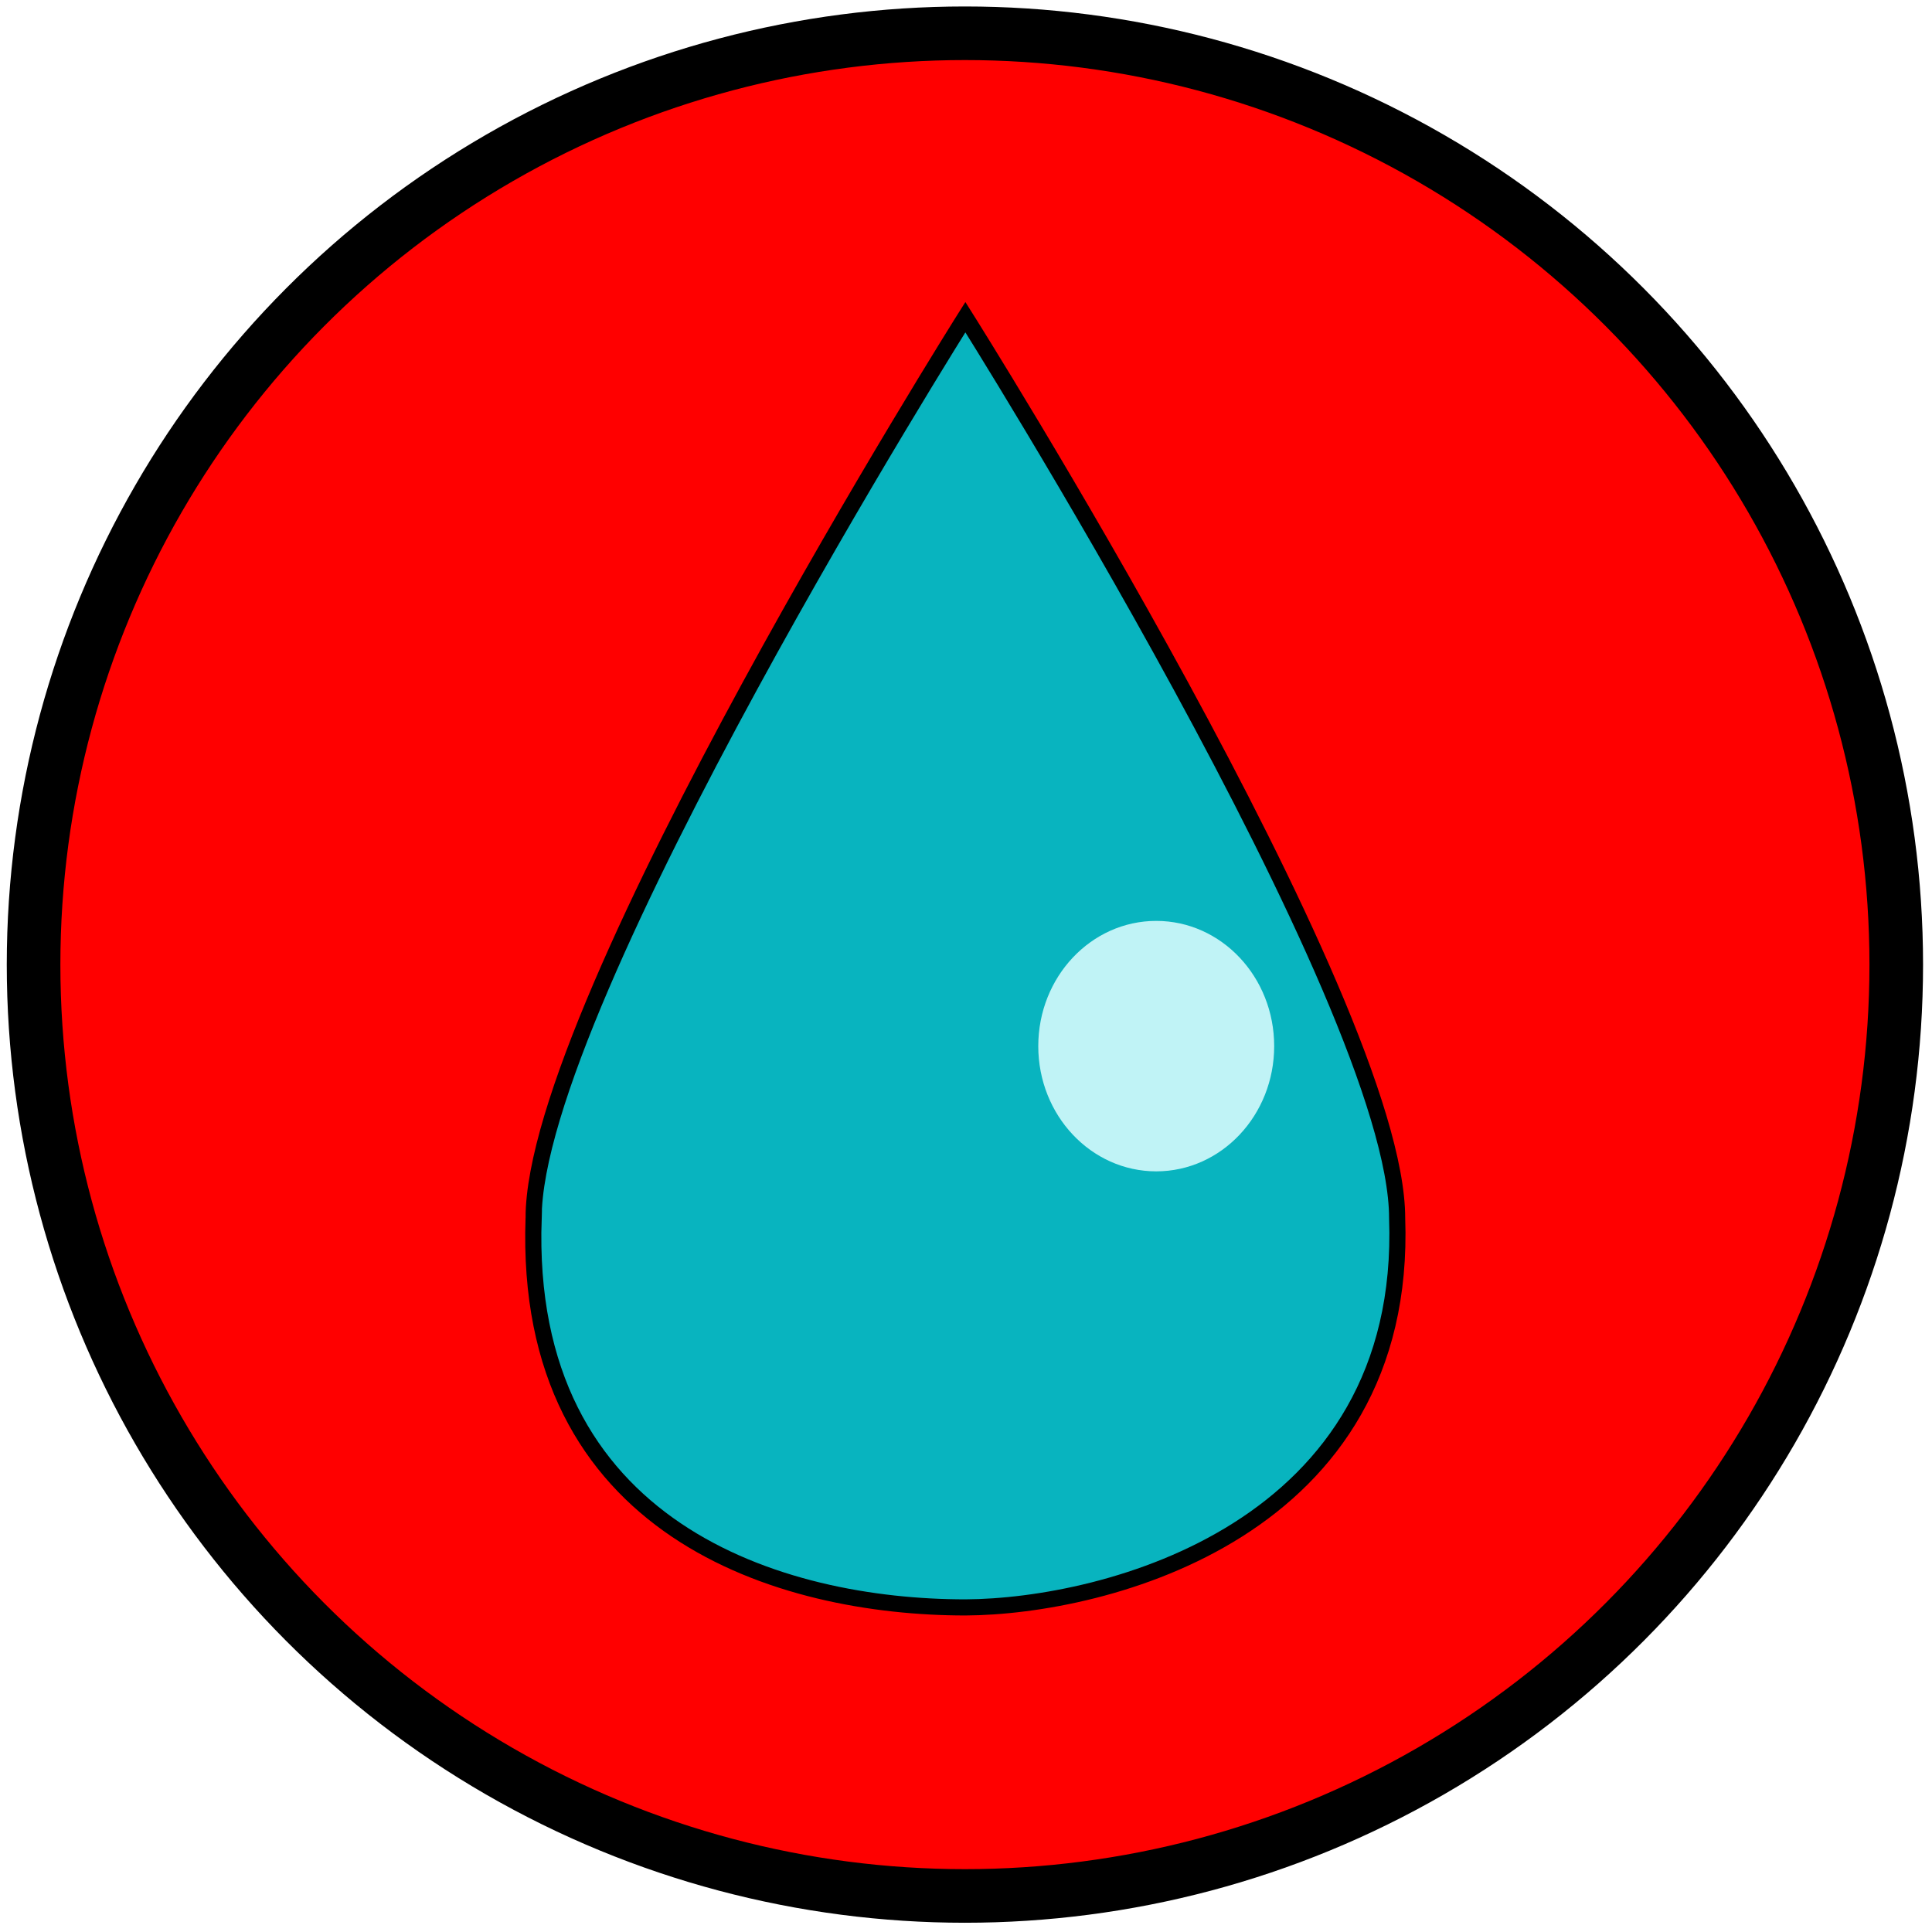 <?xml version="1.0" encoding="UTF-8" standalone="no"?>
<!-- Created with Inkscape (http://www.inkscape.org/) -->

<svg
   xmlns:dc="http://purl.org/dc/elements/1.1/"
   xmlns:cc="http://creativecommons.org/ns#"
   xmlns:rdf="http://www.w3.org/1999/02/22-rdf-syntax-ns#"
   xmlns:svg="http://www.w3.org/2000/svg"
   xmlns="http://www.w3.org/2000/svg"
   xmlns:sodipodi="http://sodipodi.sourceforge.net/DTD/sodipodi-0.dtd"
   xmlns:inkscape="http://www.inkscape.org/namespaces/inkscape"
   width="32mm"
   height="32mm"
   viewBox="0 0 32 32"
   version="1.1"
   id="svg8"
   inkscape:version="0.92.3 (2405546, 2018-03-11)"
   sodipodi:docname="water.svg">
  <defs
     id="defs2" />
  <sodipodi:namedview
     id="base"
     pagecolor="#ffffff"
     bordercolor="#666666"
     borderopacity="1.0"
     inkscape:pageopacity="0.0"
     inkscape:pageshadow="2"
     inkscape:zoom="2.8284271"
     inkscape:cx="20.241129"
     inkscape:cy="46.473313"
     inkscape:document-units="mm"
     inkscape:current-layer="layer1"
     showgrid="false"
     inkscape:object-paths="false"
     inkscape:snap-nodes="false"
     inkscape:window-width="1366"
     inkscape:window-height="705"
     inkscape:window-x="-8"
     inkscape:window-y="-8"
     inkscape:window-maximized="1" />
  <g
     inkscape:label="Layer 1"
     inkscape:groupmode="layer"
     id="layer1"
     transform="translate(0,-265)">
    <g
       id="g822"
       transform="matrix(0.127,0,0,0.127,-0.274,259.514)">
      <circle
         r="121.464"
         cy="169"
         cx="128"
         id="path2541"
         style="opacity:1;fill:#ff0000;fill-opacity:1;stroke:#000000;stroke-width:6.991;stroke-miterlimit:4;stroke-dasharray:none;stroke-opacity:1" />
      <g
         transform="matrix(0.876,0,0,0.876,15.933,20.932)"
         id="g2265">
        <g
           id="g2269">
          <path
             sodipodi:nodetypes="ccccc"
             inkscape:connector-curvature="0"
             id="path10"
             d="m 63.719,206.772 c -1.654,46.531 36.856,57.956 64.305,57.956 20.796,-0.111 65.911,-11.426 64.257,-57.956 0,-32.145 -64.281,-134.138 -64.281,-134.138 0,0 -64.281,101.992 -64.281,134.138 z"
             style="fill:#08b4bf;fill-opacity:1;stroke:#000000;stroke-width:2.4;stroke-linecap:butt;stroke-linejoin:miter;stroke-miterlimit:4;stroke-dasharray:none;stroke-opacity:1" />
          <ellipse
             ry="18.644"
             rx="17.561"
             cy="181.163"
             cx="156.413"
             id="path2084"
             style="opacity:1;fill:#c0f3f6;fill-opacity:1;stroke:none;stroke-width:3.2;stroke-miterlimit:4;stroke-dasharray:none;stroke-opacity:1" />
        </g>
      </g>
    </g>
  </g>
</svg>
